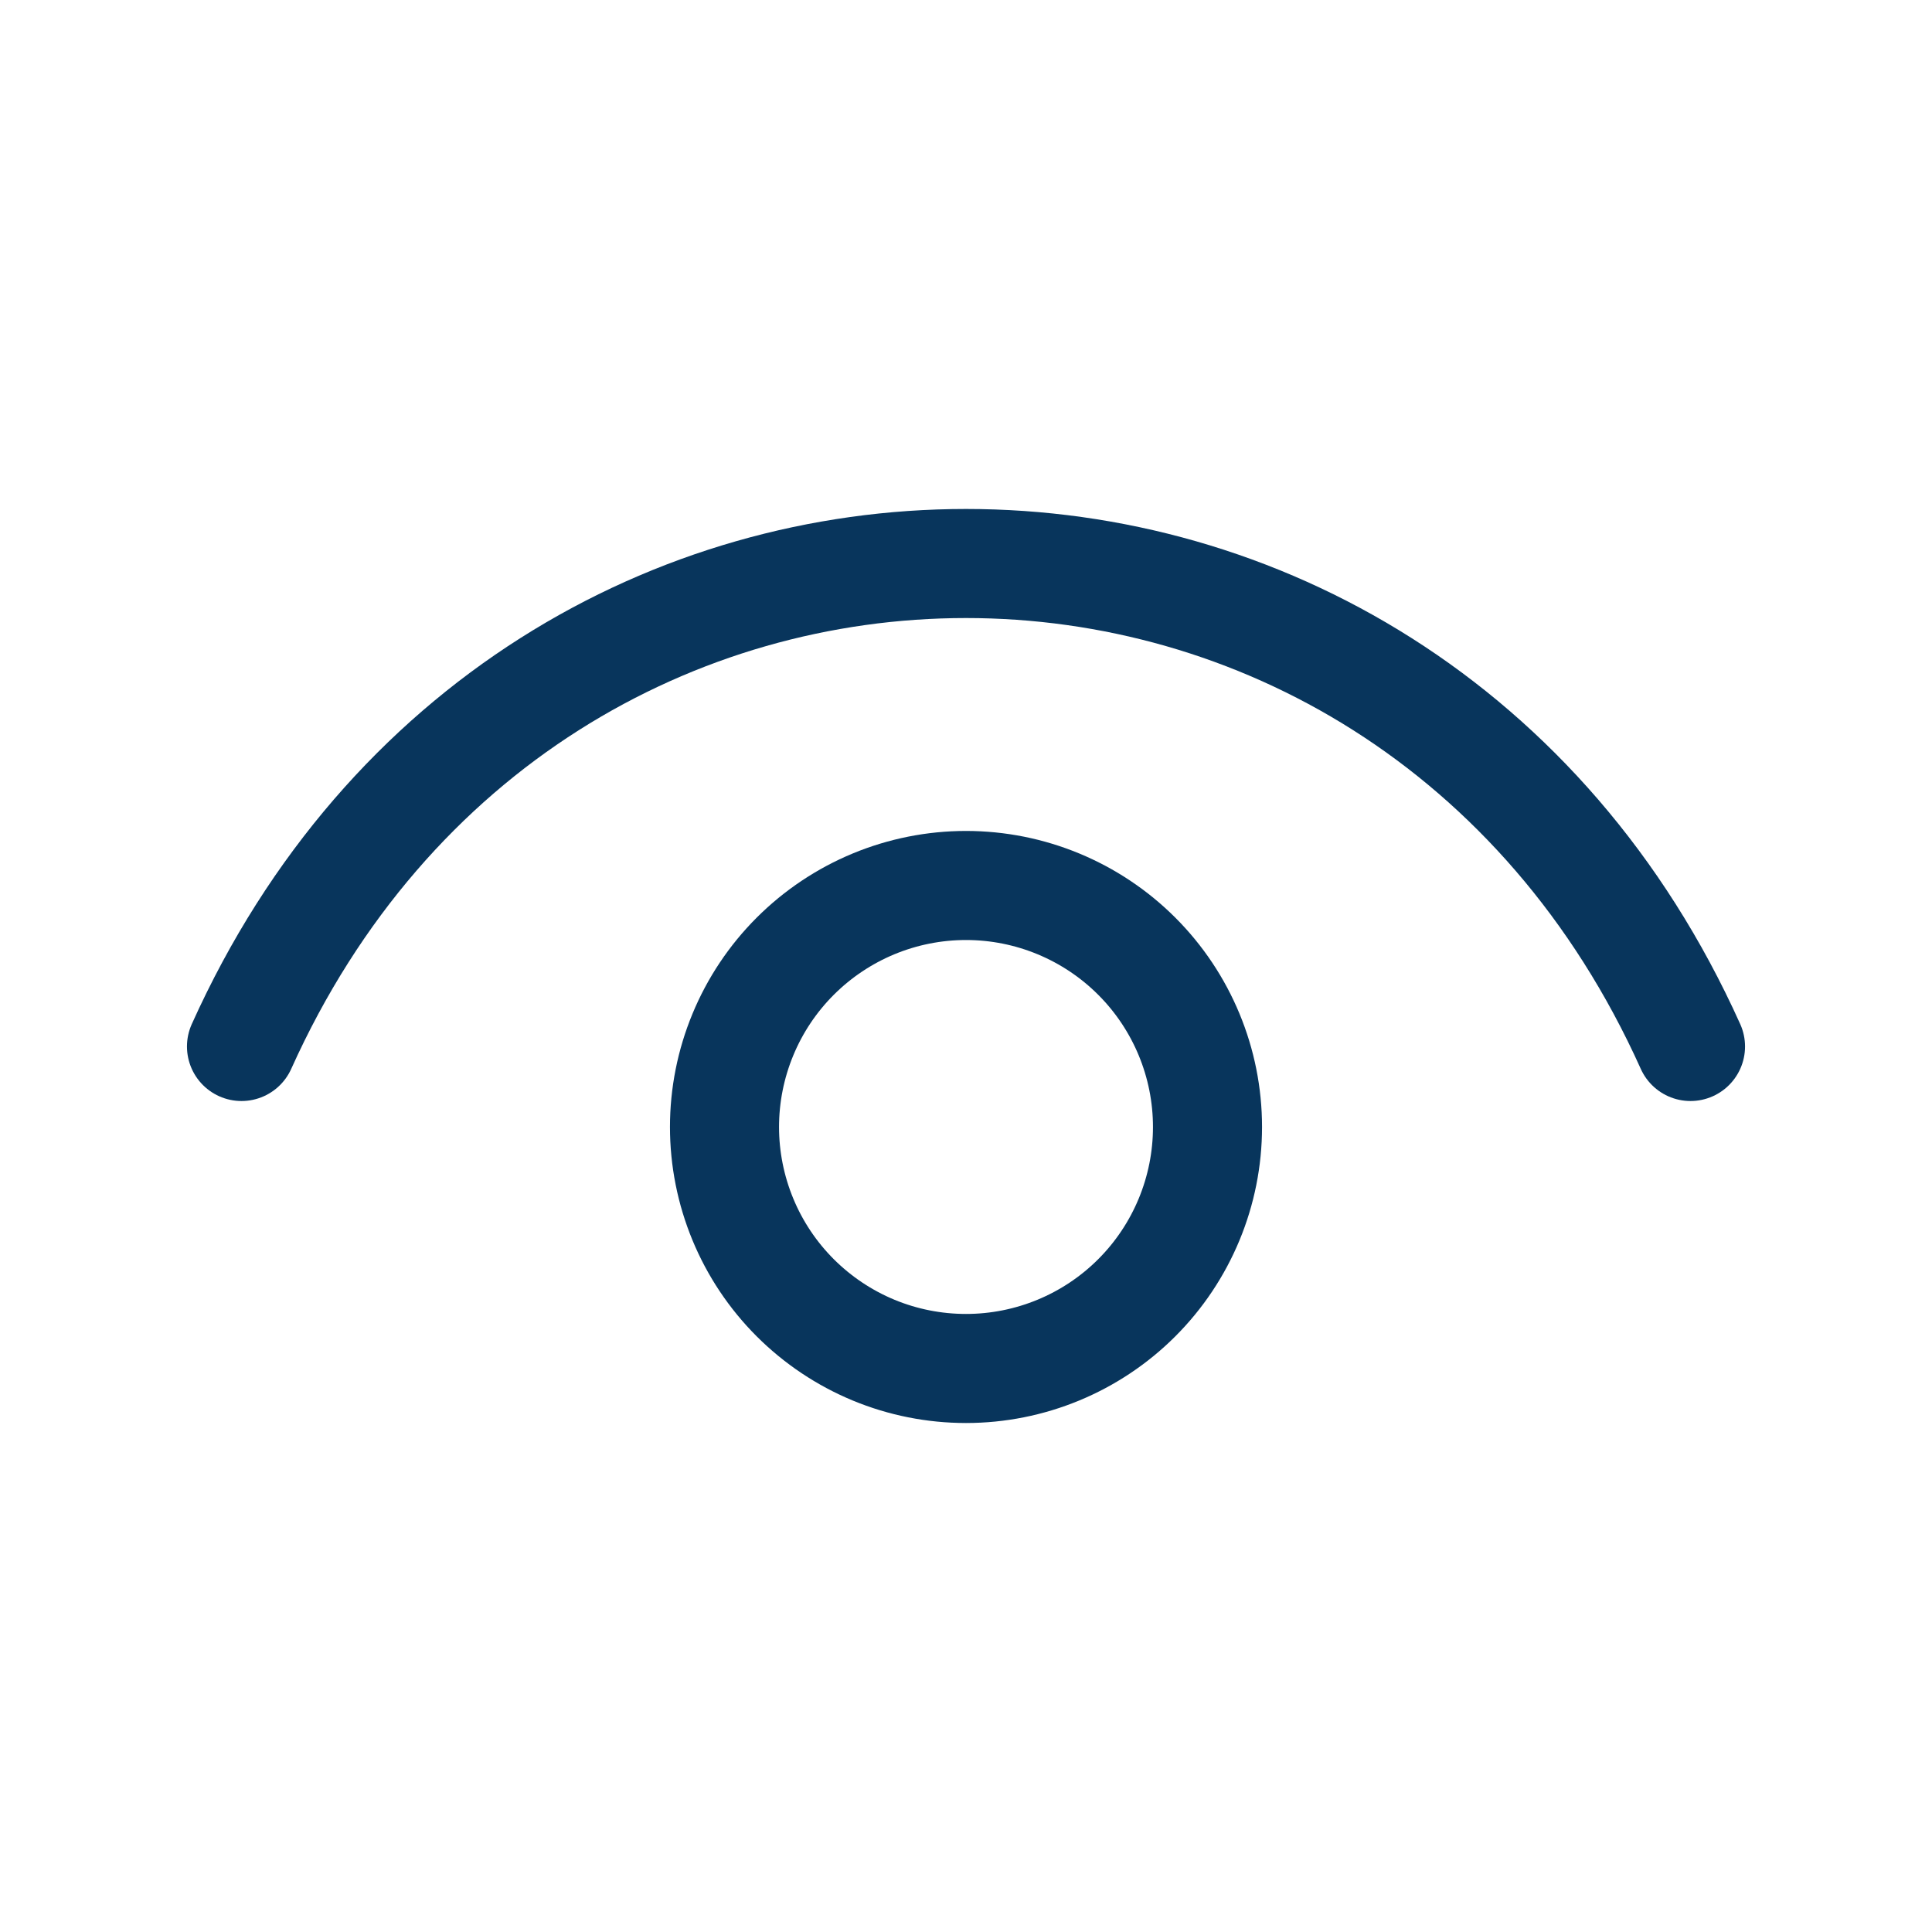 <svg width="62" height="62" viewBox="0 0 62 62" fill="none" xmlns="http://www.w3.org/2000/svg">
<path d="M7.75 33.583C17.05 12.917 44.95 12.917 54.25 33.583" stroke="#08355C" stroke-width="3.5" stroke-linecap="round" stroke-linejoin="round"/>
<path d="M31 43.916C29.982 43.916 28.974 43.716 28.034 43.327C27.094 42.937 26.24 42.366 25.52 41.647C24.8 40.927 24.229 40.073 23.84 39.132C23.451 38.192 23.25 37.184 23.25 36.166C23.25 35.149 23.451 34.141 23.84 33.201C24.229 32.26 24.8 31.406 25.52 30.686C26.24 29.967 27.094 29.396 28.034 29.006C28.974 28.617 29.982 28.416 31 28.416C33.055 28.416 35.027 29.233 36.48 30.686C37.934 32.14 38.75 34.111 38.75 36.166C38.75 38.222 37.934 40.193 36.48 41.647C35.027 43.1 33.055 43.916 31 43.916Z" stroke="#08355C" stroke-width="3.5" stroke-linecap="round" stroke-linejoin="round"/>
</svg>
